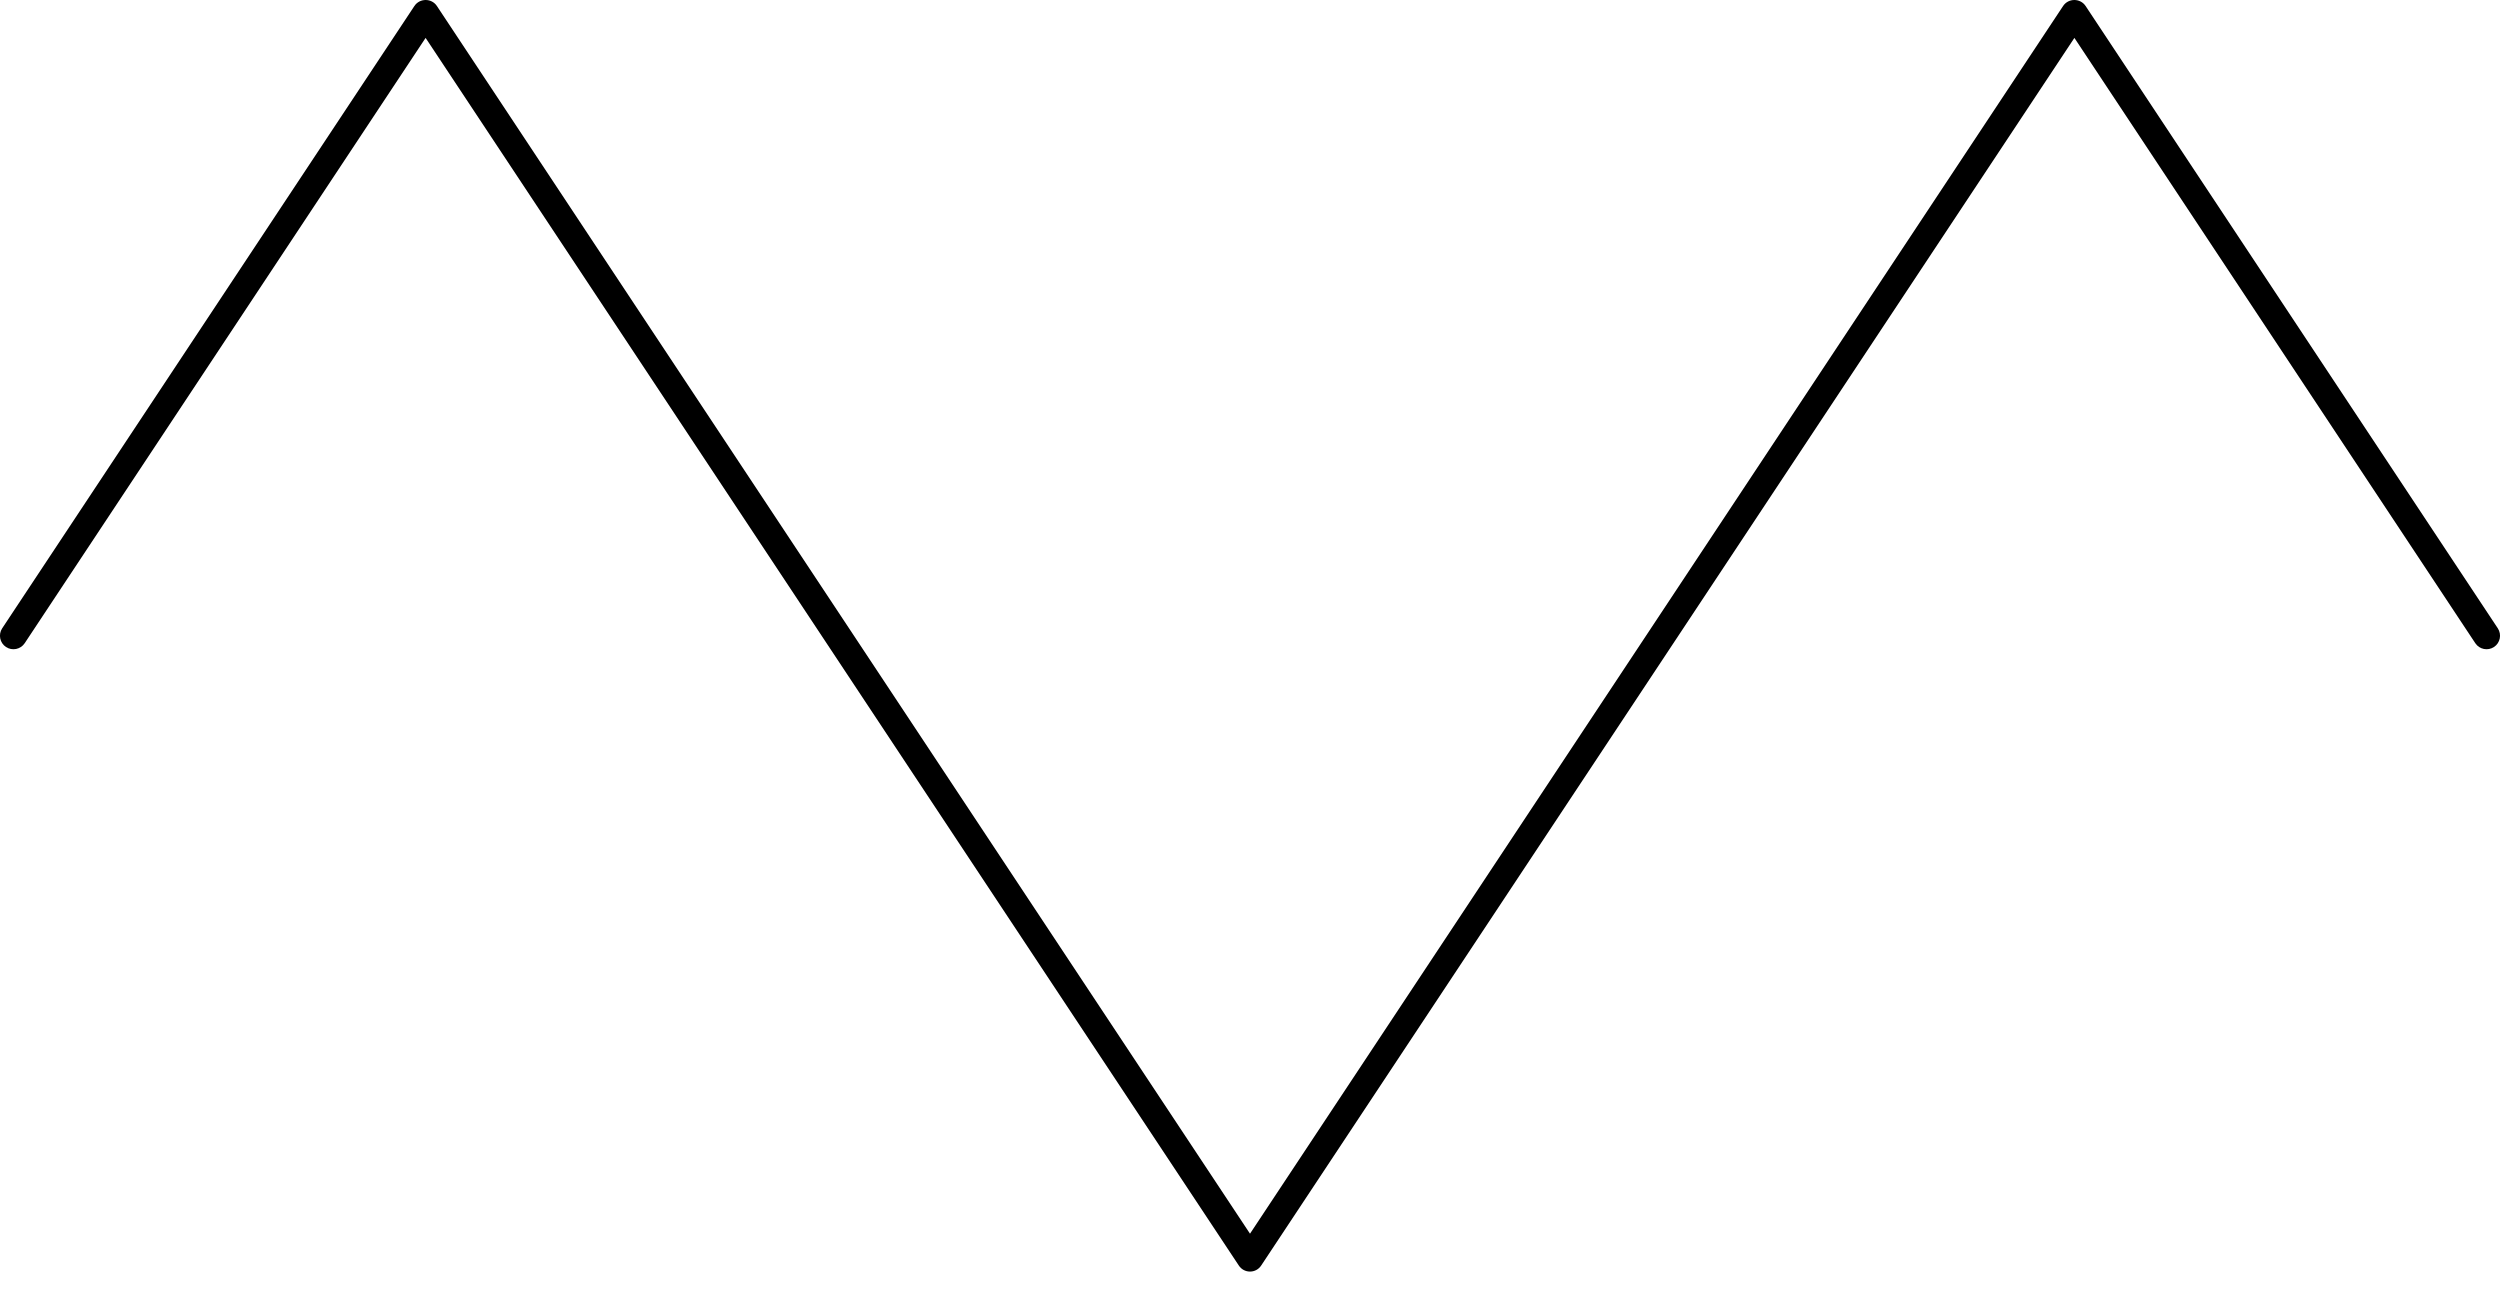 
<svg width="25px" height="13px" viewBox="316 112 25 13" version="1.1" xmlns="http://www.w3.org/2000/svg" xmlns:xlink="http://www.w3.org/1999/xlink">
    <!-- Generator: Sketch 42 (36781) - http://www.bohemiancoding.com/sketch -->
    <desc>Created with Sketch.</desc>
    <defs></defs>
    <path d="M328.388,124.655 C328.441,124.736 328.559,124.736 328.612,124.655 L336.744,112.379 L340.753,118.432 C340.794,118.494 340.878,118.511 340.94,118.47 C341.002,118.429 341.019,118.345 340.978,118.283 L336.856,112.06 C336.803,111.98 336.684,111.98 336.631,112.06 L328.5,124.337 L320.369,112.06 C320.316,111.98 320.197,111.98 320.144,112.06 L316.022,118.283 C315.981,118.345 315.998,118.429 316.06,118.47 C316.122,118.511 316.206,118.494 316.247,118.432 L320.256,112.379 L328.388,124.655 Z" id="wave_triangle" stroke="none" fill="#000000" fill-rule="nonzero"></path>
</svg>